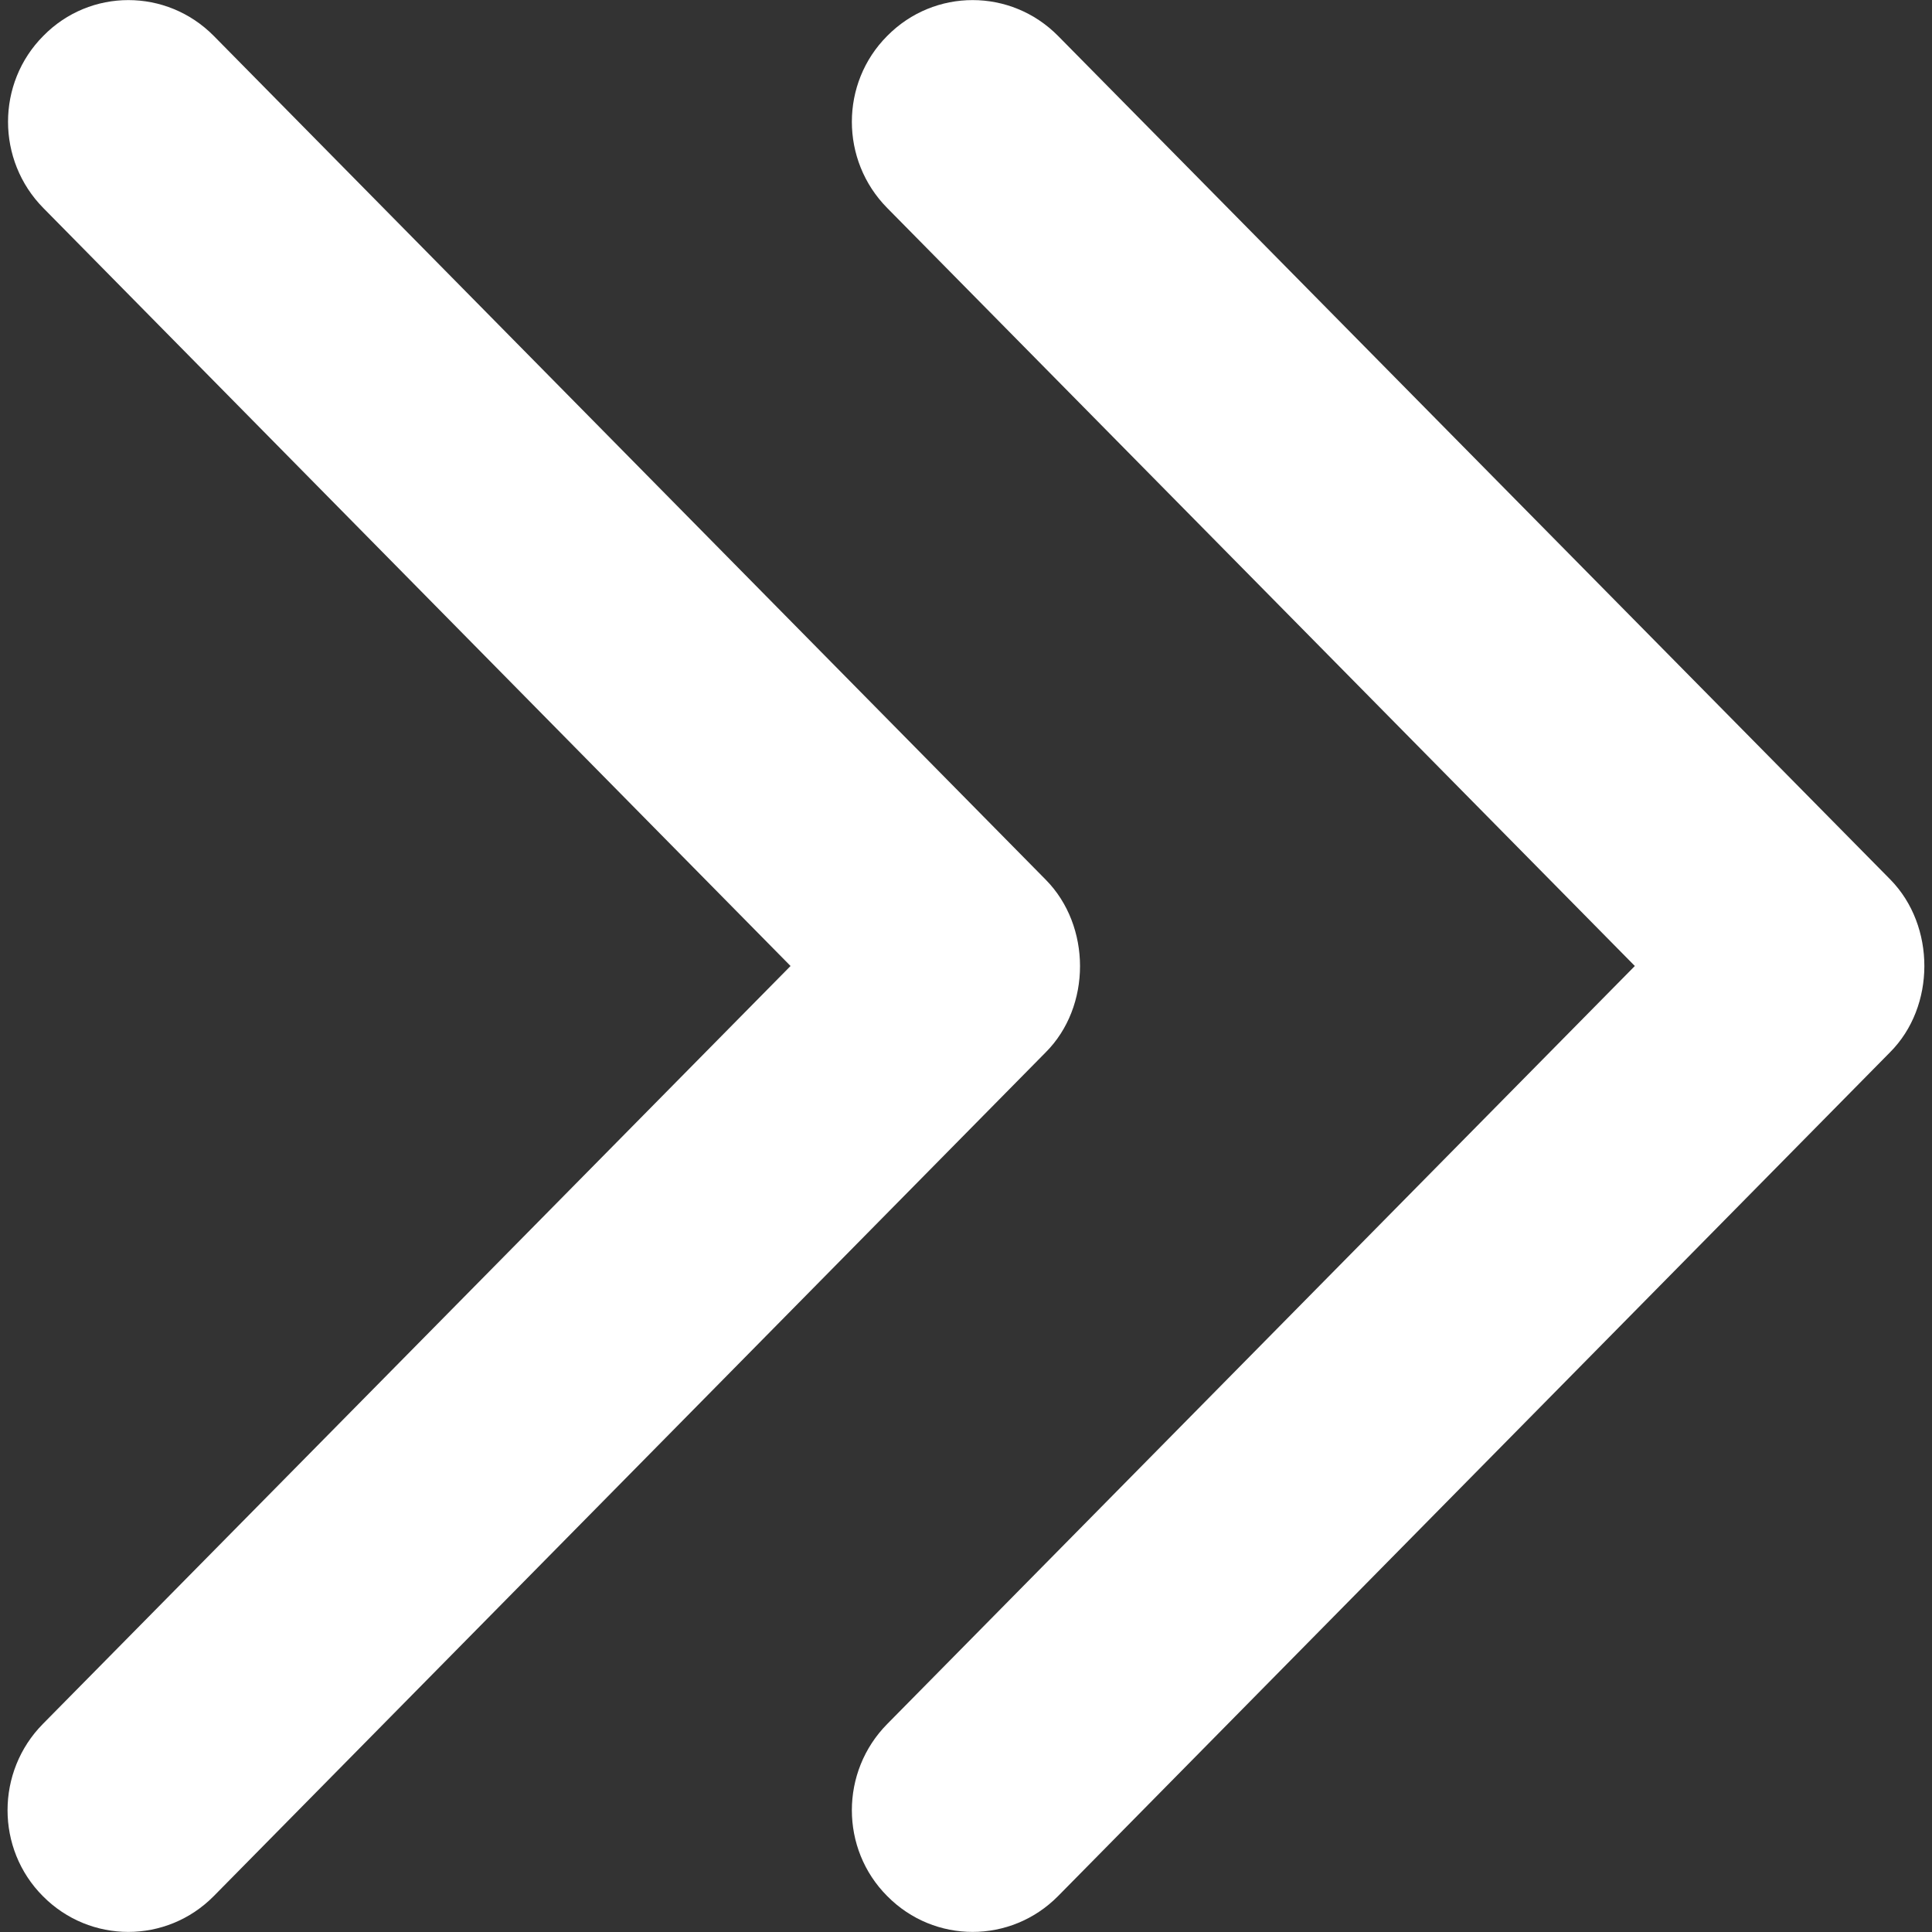 <?xml version="1.0" encoding="UTF-8"?>
<svg xmlns="http://www.w3.org/2000/svg" xmlns:xlink="http://www.w3.org/1999/xlink" width="16pt" height="16pt" viewBox="0 0 16 16" version="1.1">
<rect x="0" y="0" width="16" height="16" fill="#333333" stroke="none"/>
<g id="surface1">
<path style=" stroke:none;fill-rule:nonzero;fill:rgb(100%,100%,100%);fill-opacity:1;" d="M 15.656 7.285 L 8.762 0.297 C 8.371 -0.098 7.738 -0.098 7.348 0.297 C 6.957 0.688 6.957 1.328 7.348 1.723 L 13.539 8 L 7.348 14.277 C 6.957 14.672 6.957 15.312 7.348 15.703 C 7.738 16.098 8.371 16.098 8.762 15.703 L 15.652 8.715 C 16.031 8.336 16.031 7.668 15.656 7.285 Z M 15.656 7.285 "/>
<path style=" stroke:none;fill-rule:nonzero;fill:rgb(100%,100%,100%);fill-opacity:1;" d="M 8.66 7.285 L 1.77 0.297 C 1.379 -0.098 0.746 -0.098 0.359 0.297 C -0.031 0.688 -0.031 1.328 0.359 1.723 L 6.547 8 L 0.355 14.277 C -0.035 14.672 -0.035 15.312 0.355 15.703 C 0.746 16.098 1.379 16.098 1.77 15.703 L 8.66 8.715 C 9.039 8.336 9.039 7.668 8.66 7.285 Z M 8.66 7.285 "/>
</g>
</svg>
